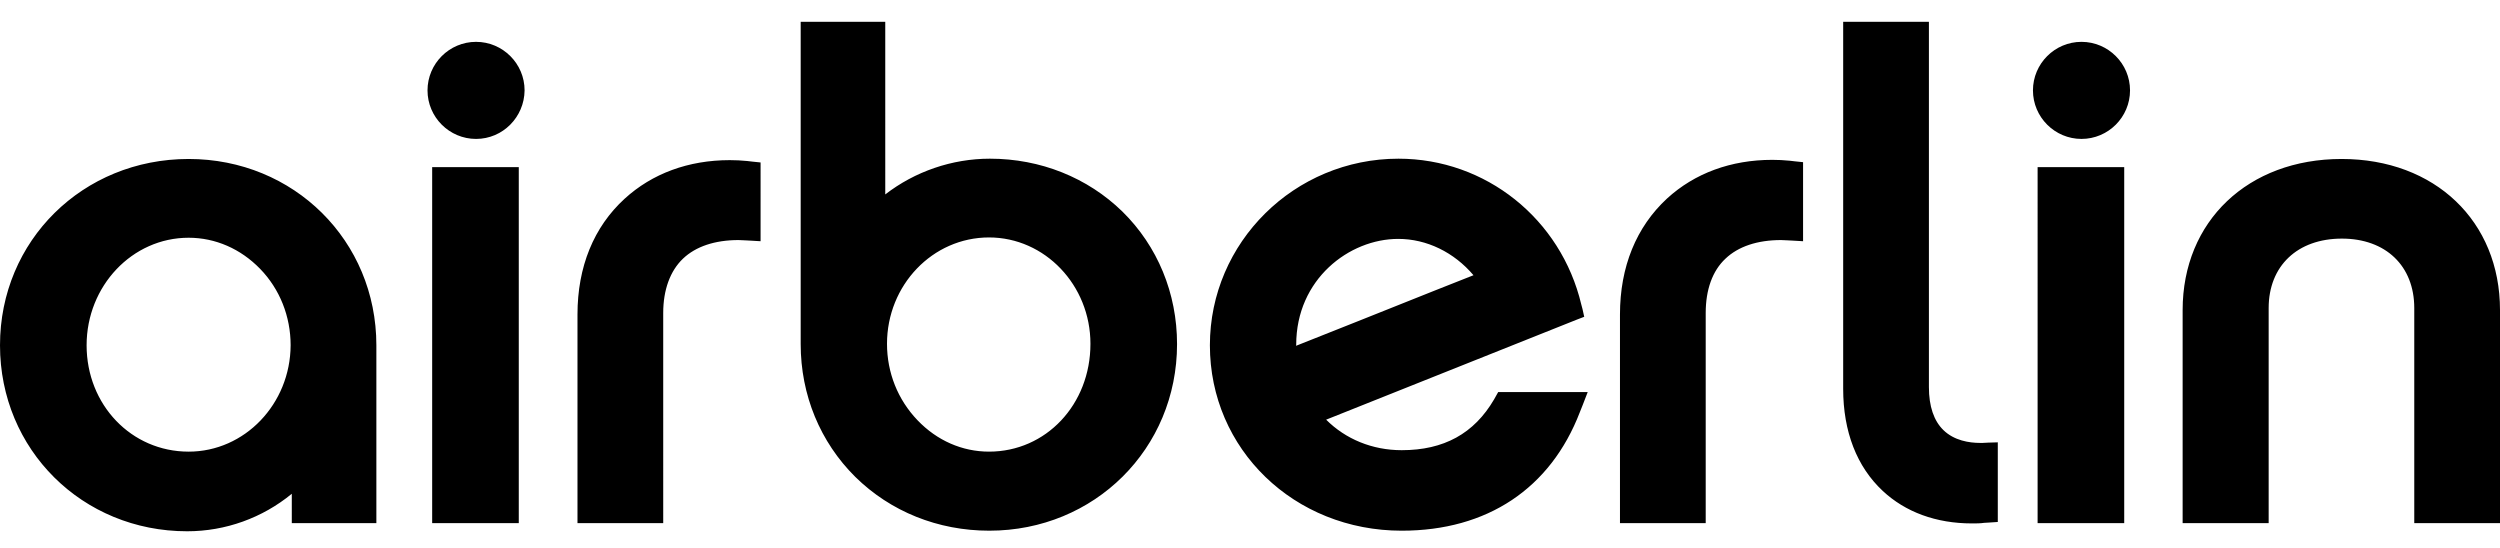 <svg xmlns="http://www.w3.org/2000/svg" width="860.2" height="188.7">
  <path d="M64.9 54.7C28.5 54.7 0 82.8 0 118.8c0 35.9 28.3 64 64.4 64 13.2 0 25.9-4.6 36-12.9V180h29.1v-61.2c0-36-28.4-64.1-64.6-64.1zm0 100.7c-19.7 0-35.1-16.1-35.1-36.6 0-20.4 15.7-37 35.1-37 9.2 0 17.9 3.8 24.6 10.7 6.8 7 10.5 16.4 10.5 26.3-.1 20.2-15.8 36.6-35.1 36.6zm450.6-20.5l-.9 1.6-.5.9c-6.9 11.8-17.3 17.5-31.8 17.5-10.1 0-19.3-3.8-26-10.5l86.2-34.4 2.6-1-.6-2.7-.4-1.5c-7-29.5-32.9-50.2-62.9-50.2-35.8 0-64.9 28.8-64.9 64.2 0 35.8 29 63.8 66 63.8 29.4 0 51.2-14.5 61.3-40.8l1-2.5 1.7-4.4h-30.8zM446 118.6c0-22.5 18.2-36.4 35.1-36.4 9.8 0 19.2 4.6 25.9 12.5l-13.4 5.3c-15.9 6.4-38.4 15.3-47.7 19 .1-.1.1-.2.1-.4zm-59.8-45.8c-12-11.7-28.2-18.2-45.6-18.2-13 0-25.8 4.4-36 12.3V7.5h-29.1v110.9c0 17.5 6.7 33.7 18.8 45.7 12.1 11.9 28.4 18.5 46.1 18.5 36.2 0 64.6-28.2 64.6-64.2 0-17.5-6.7-33.7-18.8-45.6zm-45.9 82.6c-9.2 0-17.9-3.8-24.6-10.8-6.8-7.1-10.5-16.4-10.5-26.3 0-20.2 15.7-36.6 35.1-36.6 19.2 0 34.9 16.4 34.9 36.6 0 20.9-15.3 37.1-34.9 37.1zm338.2 24.7c-12.3 0-22.9-3.9-30.7-11.2-8.9-8.3-13.6-20.4-13.6-35.1V7.5h29.5v125.7c0 6.6 1.7 11.6 5 14.8 3.7 3.6 8.9 4.4 12.6 4.4h.9l1.9-.1 3.3-.1v27.4l-3 .2-1.7.1c-1.3.2-2.8.2-4.2.2zm181.7-.1h-29.5v-74c0-14.5-9.8-23.9-24.9-23.9-15.3 0-25.2 9.4-25.2 23.9v74H751v-73.3c0-30.6 22.5-52 54.7-52 32.1 0 54.5 21.4 54.5 52V180zm-129.3 0h-29.8V57.5h29.8v119.3zm-144 0h-29.5v-71.8c0-16.4 5.6-30.1 16.2-39.9 9.5-8.7 22-13.3 36.2-13.3 2 0 4 .1 6 .3l1.7.2 2.9.3V83l-3.4-.2-1.9-.1c-.8 0-1.5-.1-2.3-.1-8.1 0-14.7 2.2-19.1 6.4-4.5 4.2-6.8 10.7-6.8 18.7V180zm-358.7 0h-29.5v-71.8c0-16.4 5.6-30.1 16.2-39.8 9.5-8.7 22-13.3 36.2-13.3 2 0 4 .1 6 .3l1.7.2 2.9.3V83l-3.4-.2-1.9-.1c-.8 0-1.5-.1-2.3-.1-8.1 0-14.7 2.2-19.1 6.4-4.4 4.2-6.8 10.7-6.8 18.7V180zm-49.7 0h-29.8V57.5h29.8v119.3zM716.2 47.8c-9.2 0-16.7-7.5-16.7-16.7s7.5-16.7 16.7-16.7 16.7 7.5 16.7 16.7-7.5 16.7-16.7 16.7zm-552.4 0c-9.2 0-16.7-7.5-16.7-16.7s7.5-16.7 16.7-16.7 16.7 7.5 16.7 16.7c-.1 9.2-7.5 16.7-16.7 16.7z"/>
</svg>
